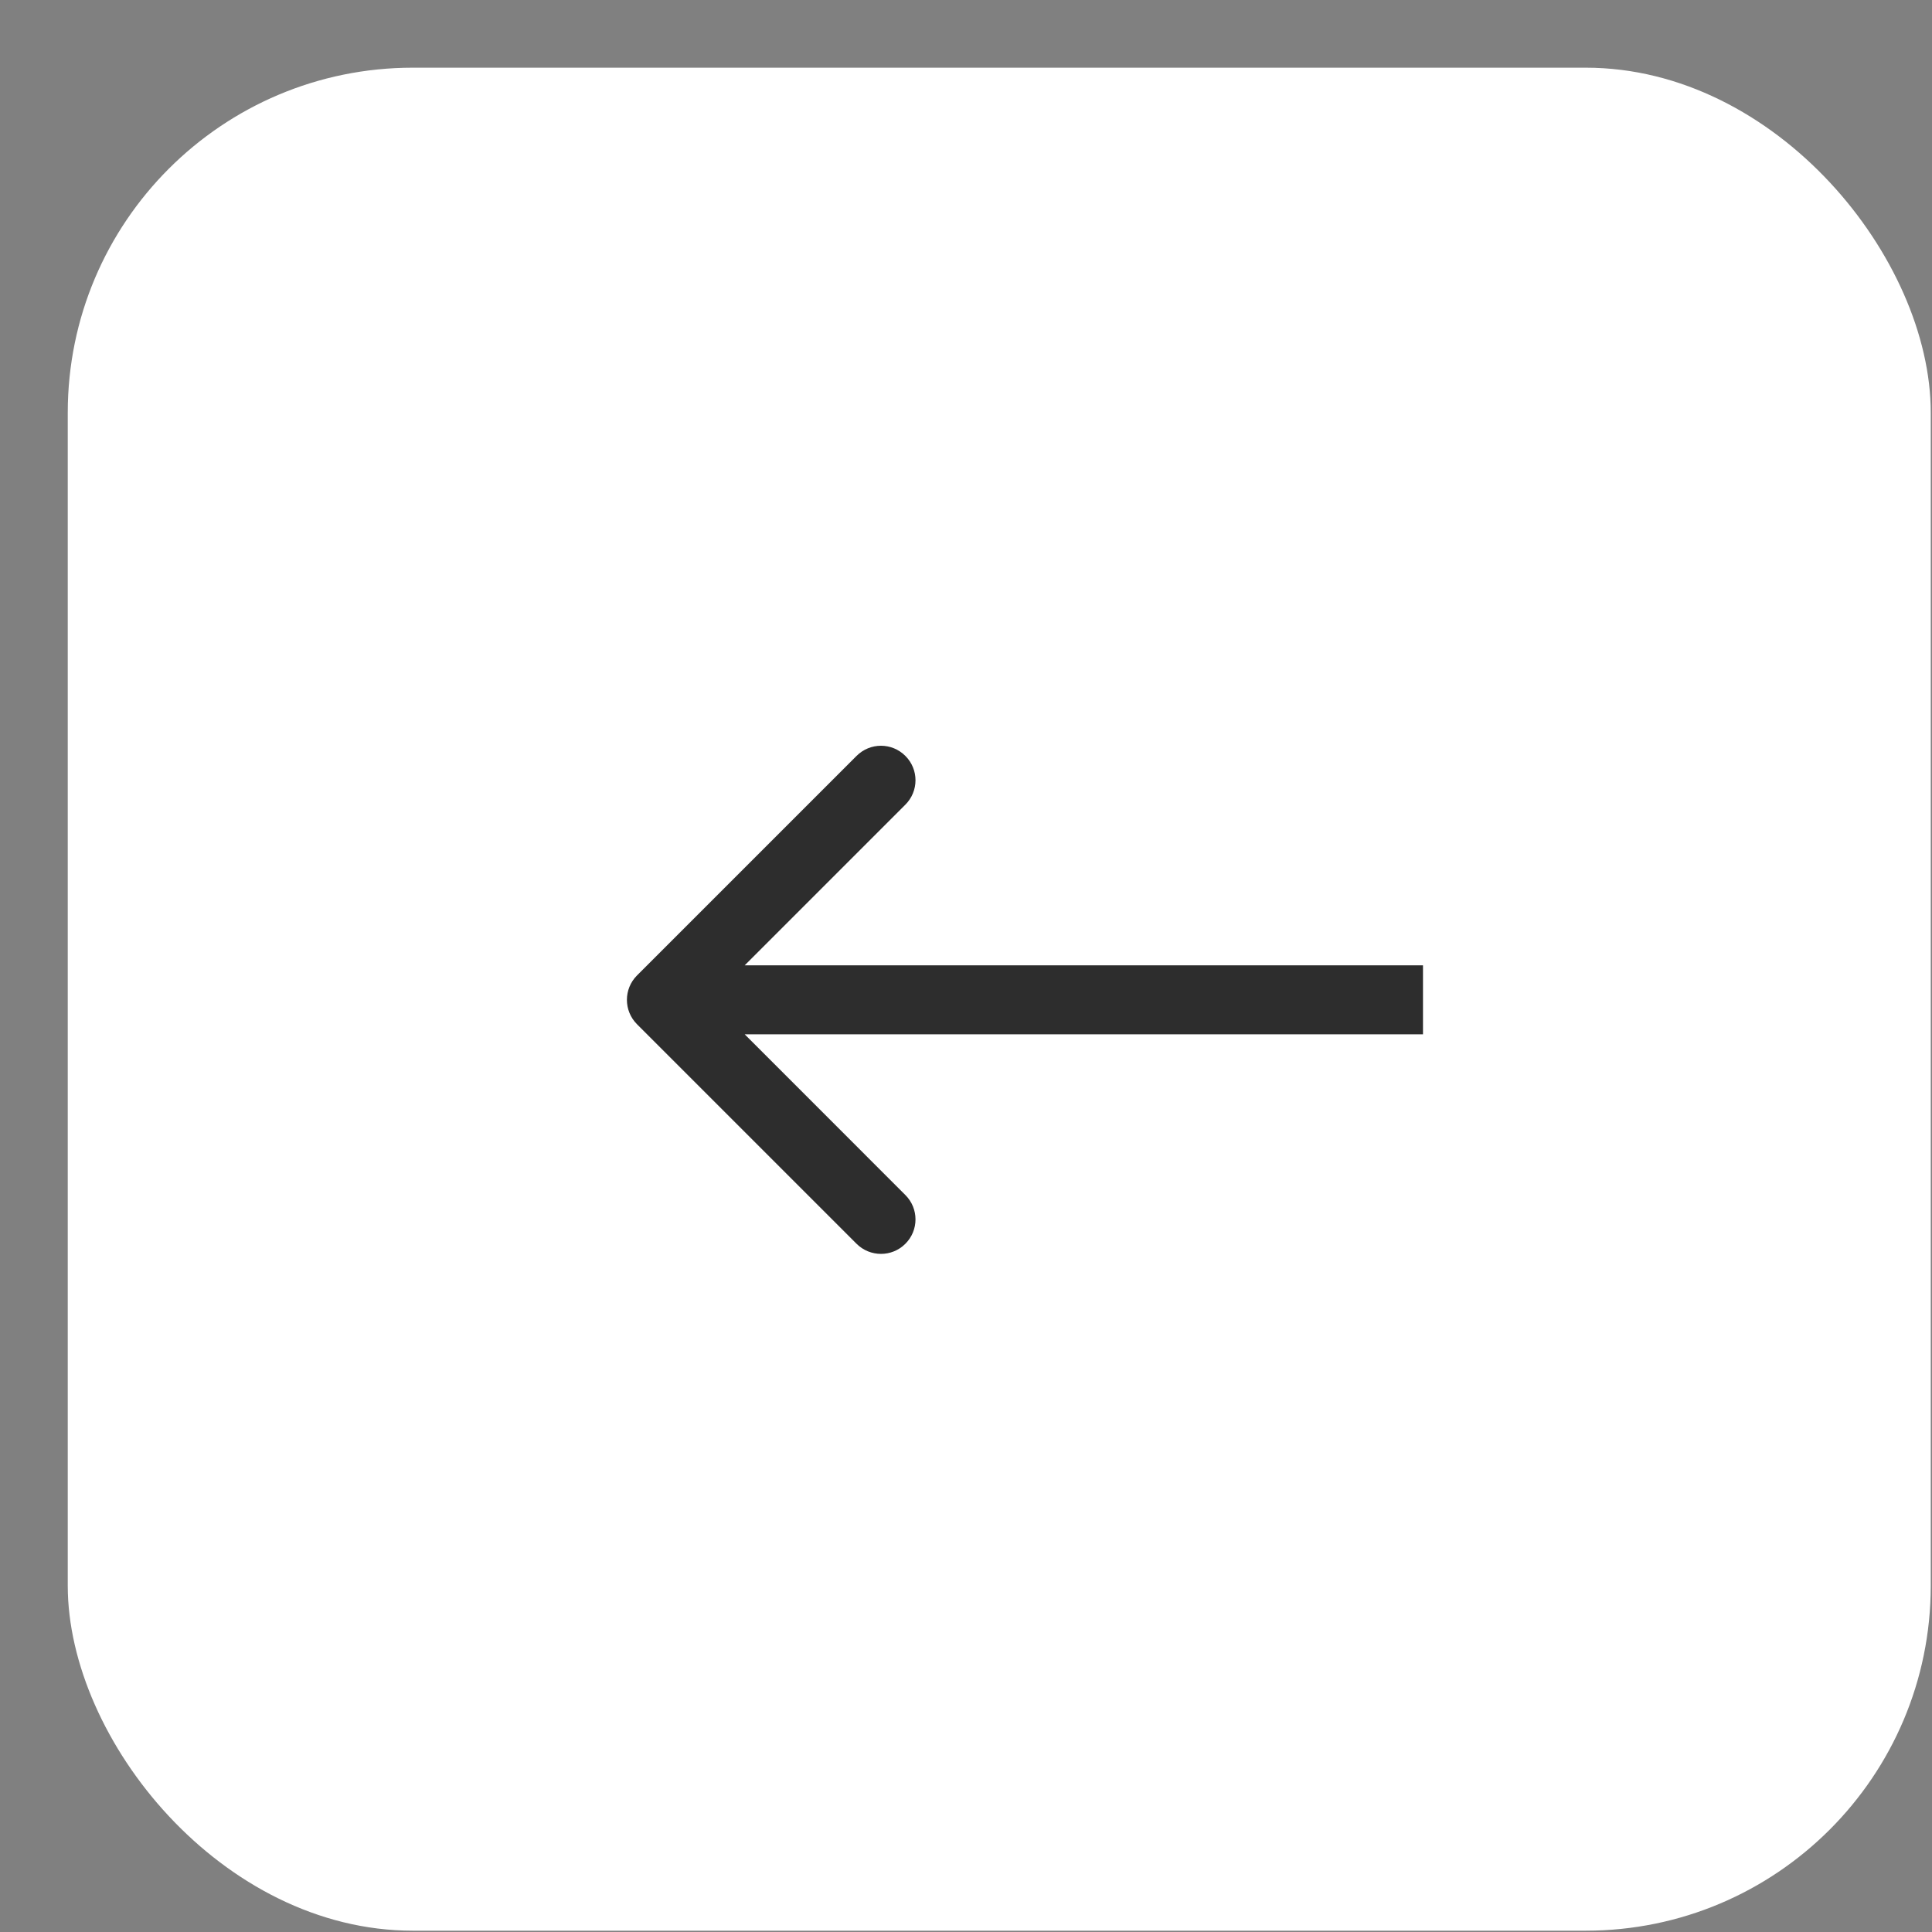 <svg width="28" height="28" viewBox="0 0 28 28" fill="none" xmlns="http://www.w3.org/2000/svg">
<rect x="0" y="0" width="28" height="28" fill="#808080" stroke="none"/>
<rect x="27.982" y="27.981" width="27" height="27" rx="5" transform="rotate(-180 27.982 27.981)" fill="white"/>
<path d="M9.232 14.137C9.037 14.332 9.037 14.649 9.232 14.844L12.414 18.026C12.61 18.221 12.926 18.221 13.121 18.026C13.317 17.831 13.317 17.514 13.121 17.319L10.293 14.49L13.121 11.662C13.317 11.466 13.317 11.15 13.121 10.955C12.926 10.759 12.61 10.759 12.414 10.955L9.232 14.137ZM20.623 13.99L9.586 13.99V14.99L20.623 14.99V13.99Z" fill="#2D2D2D"/>
</svg>
